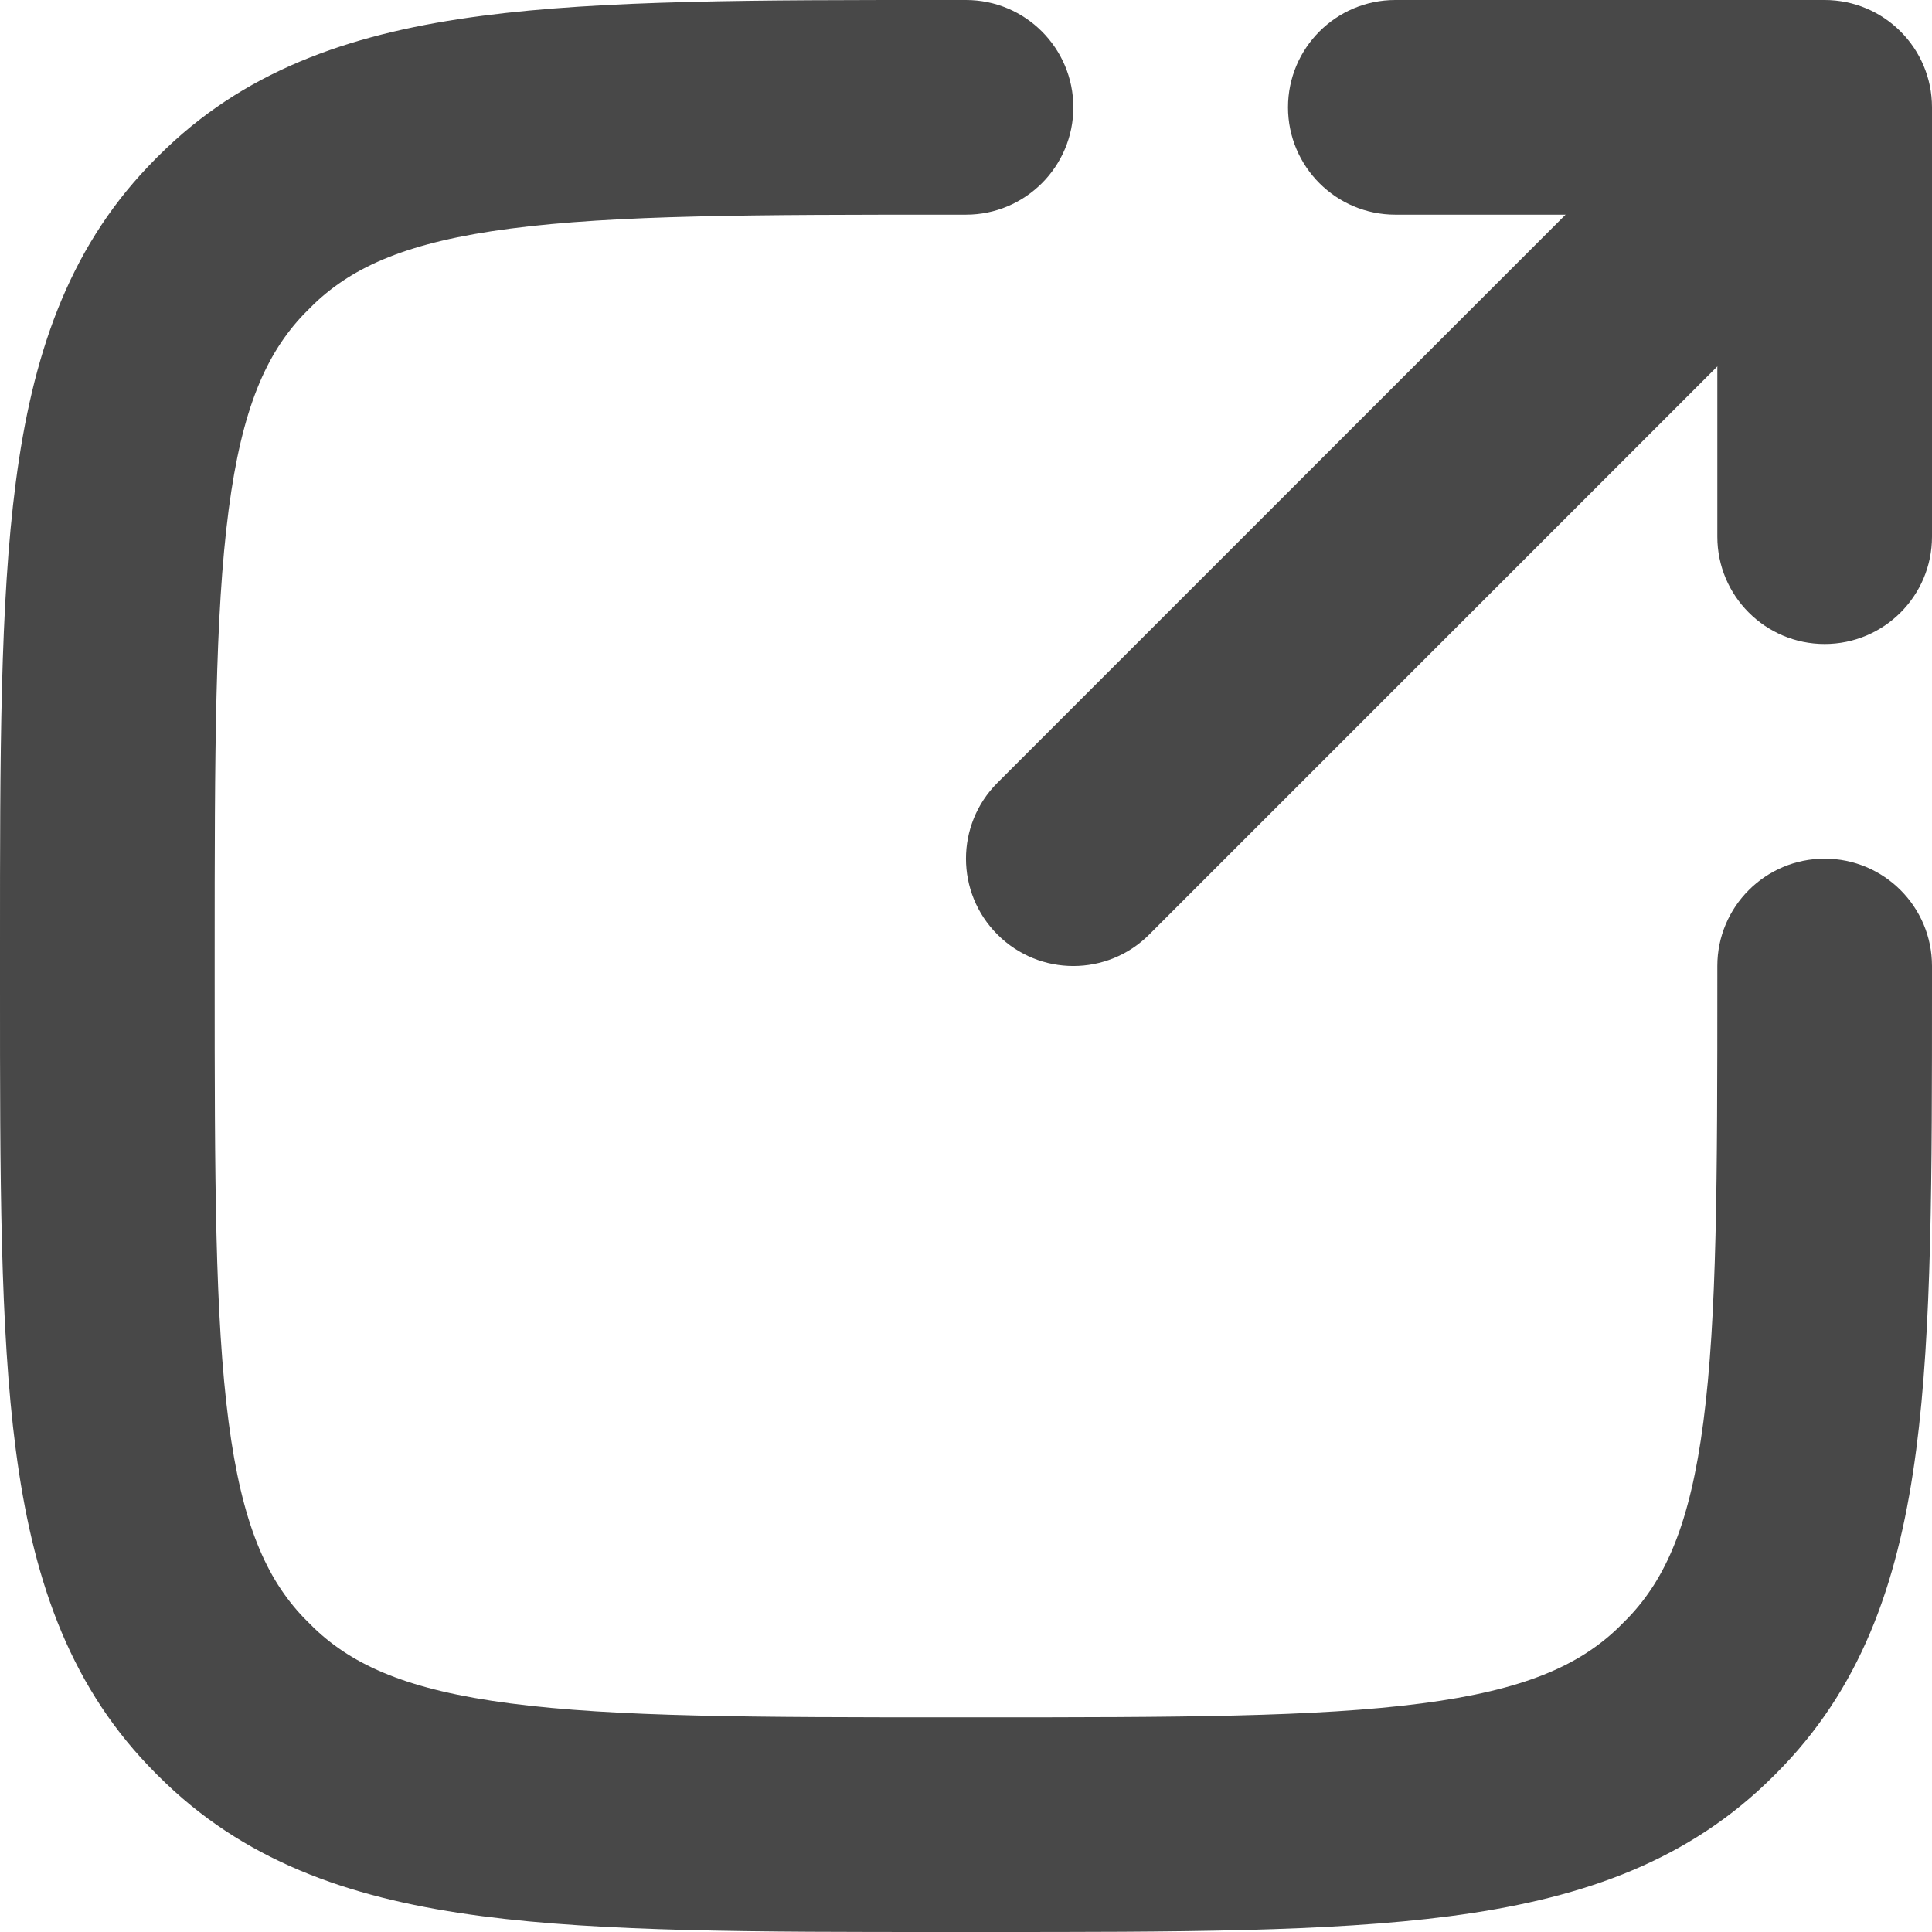<svg width="18" height="18" viewBox="0 0 18 18" fill="none" xmlns="http://www.w3.org/2000/svg">
<path fill-rule="evenodd" clip-rule="evenodd" d="M6.9946e-07 9.191L6.82779e-07 8.809C-2.51437e-05 7.042 -4.60744e-05 5.618 0.147 4.494C0.299 3.329 0.624 2.344 1.382 1.549C1.436 1.492 1.492 1.436 1.549 1.382C2.344 0.624 3.329 0.299 4.494 0.147C5.618 -4.68194e-05 7.042 -2.59113e-05 8.809 7.14322e-07L9 7.05982e-07C9.552 6.81841e-07 10 0.448 10 1C10 1.552 9.552 2 9 2H8.88C7.025 2 5.732 2.002 4.753 2.13C3.801 2.254 3.294 2.482 2.929 2.829C2.895 2.862 2.862 2.895 2.829 2.929C2.482 3.294 2.254 3.801 2.13 4.753C2.002 5.732 2 7.025 2 8.88V9.12C2 10.975 2.002 12.268 2.13 13.247C2.254 14.199 2.482 14.707 2.829 15.071C2.862 15.105 2.895 15.138 2.929 15.171C3.294 15.518 3.801 15.746 4.753 15.87C5.732 15.998 7.025 16 8.88 16H9.12C10.975 16 12.268 15.998 13.247 15.87C14.199 15.746 14.707 15.518 15.071 15.171C15.105 15.138 15.138 15.105 15.171 15.071C15.518 14.707 15.746 14.199 15.87 13.247C15.998 12.268 16 10.975 16 9.12V9C16 8.448 16.448 8 17 8C17.552 8 18 8.448 18 9V9.191C18 10.958 18 12.382 17.853 13.506C17.701 14.671 17.376 15.656 16.618 16.451C16.564 16.508 16.508 16.564 16.451 16.618C15.656 17.376 14.671 17.701 13.506 17.853C12.382 18 10.958 18 9.191 18H8.809C7.042 18 5.618 18 4.494 17.853C3.329 17.701 2.344 17.376 1.549 16.618C1.492 16.564 1.436 16.508 1.382 16.451C0.624 15.656 0.299 14.671 0.147 13.506C-4.6134e-05 12.382 -2.52109e-05 10.958 6.9946e-07 9.191Z" fill="#484848"/>
<path fill-rule="evenodd" clip-rule="evenodd" d="M17 6C16.448 6 16 5.552 16 5V2H13C12.448 2 12 1.552 12 1C12 0.448 12.448 2.5299e-06 13 2.5299e-06H17C17.552 2.5299e-06 18 0.448 18 1V5C18 5.552 17.552 6 17 6Z" fill="#484848"/>
<path fill-rule="evenodd" clip-rule="evenodd" d="M16.707 1.293C17.098 1.683 17.098 2.317 16.707 2.707L10.707 8.707C10.317 9.098 9.683 9.098 9.293 8.707C8.902 8.317 8.902 7.683 9.293 7.293L15.293 1.293C15.683 0.902 16.317 0.902 16.707 1.293Z" fill="#484848"/>
</svg>
